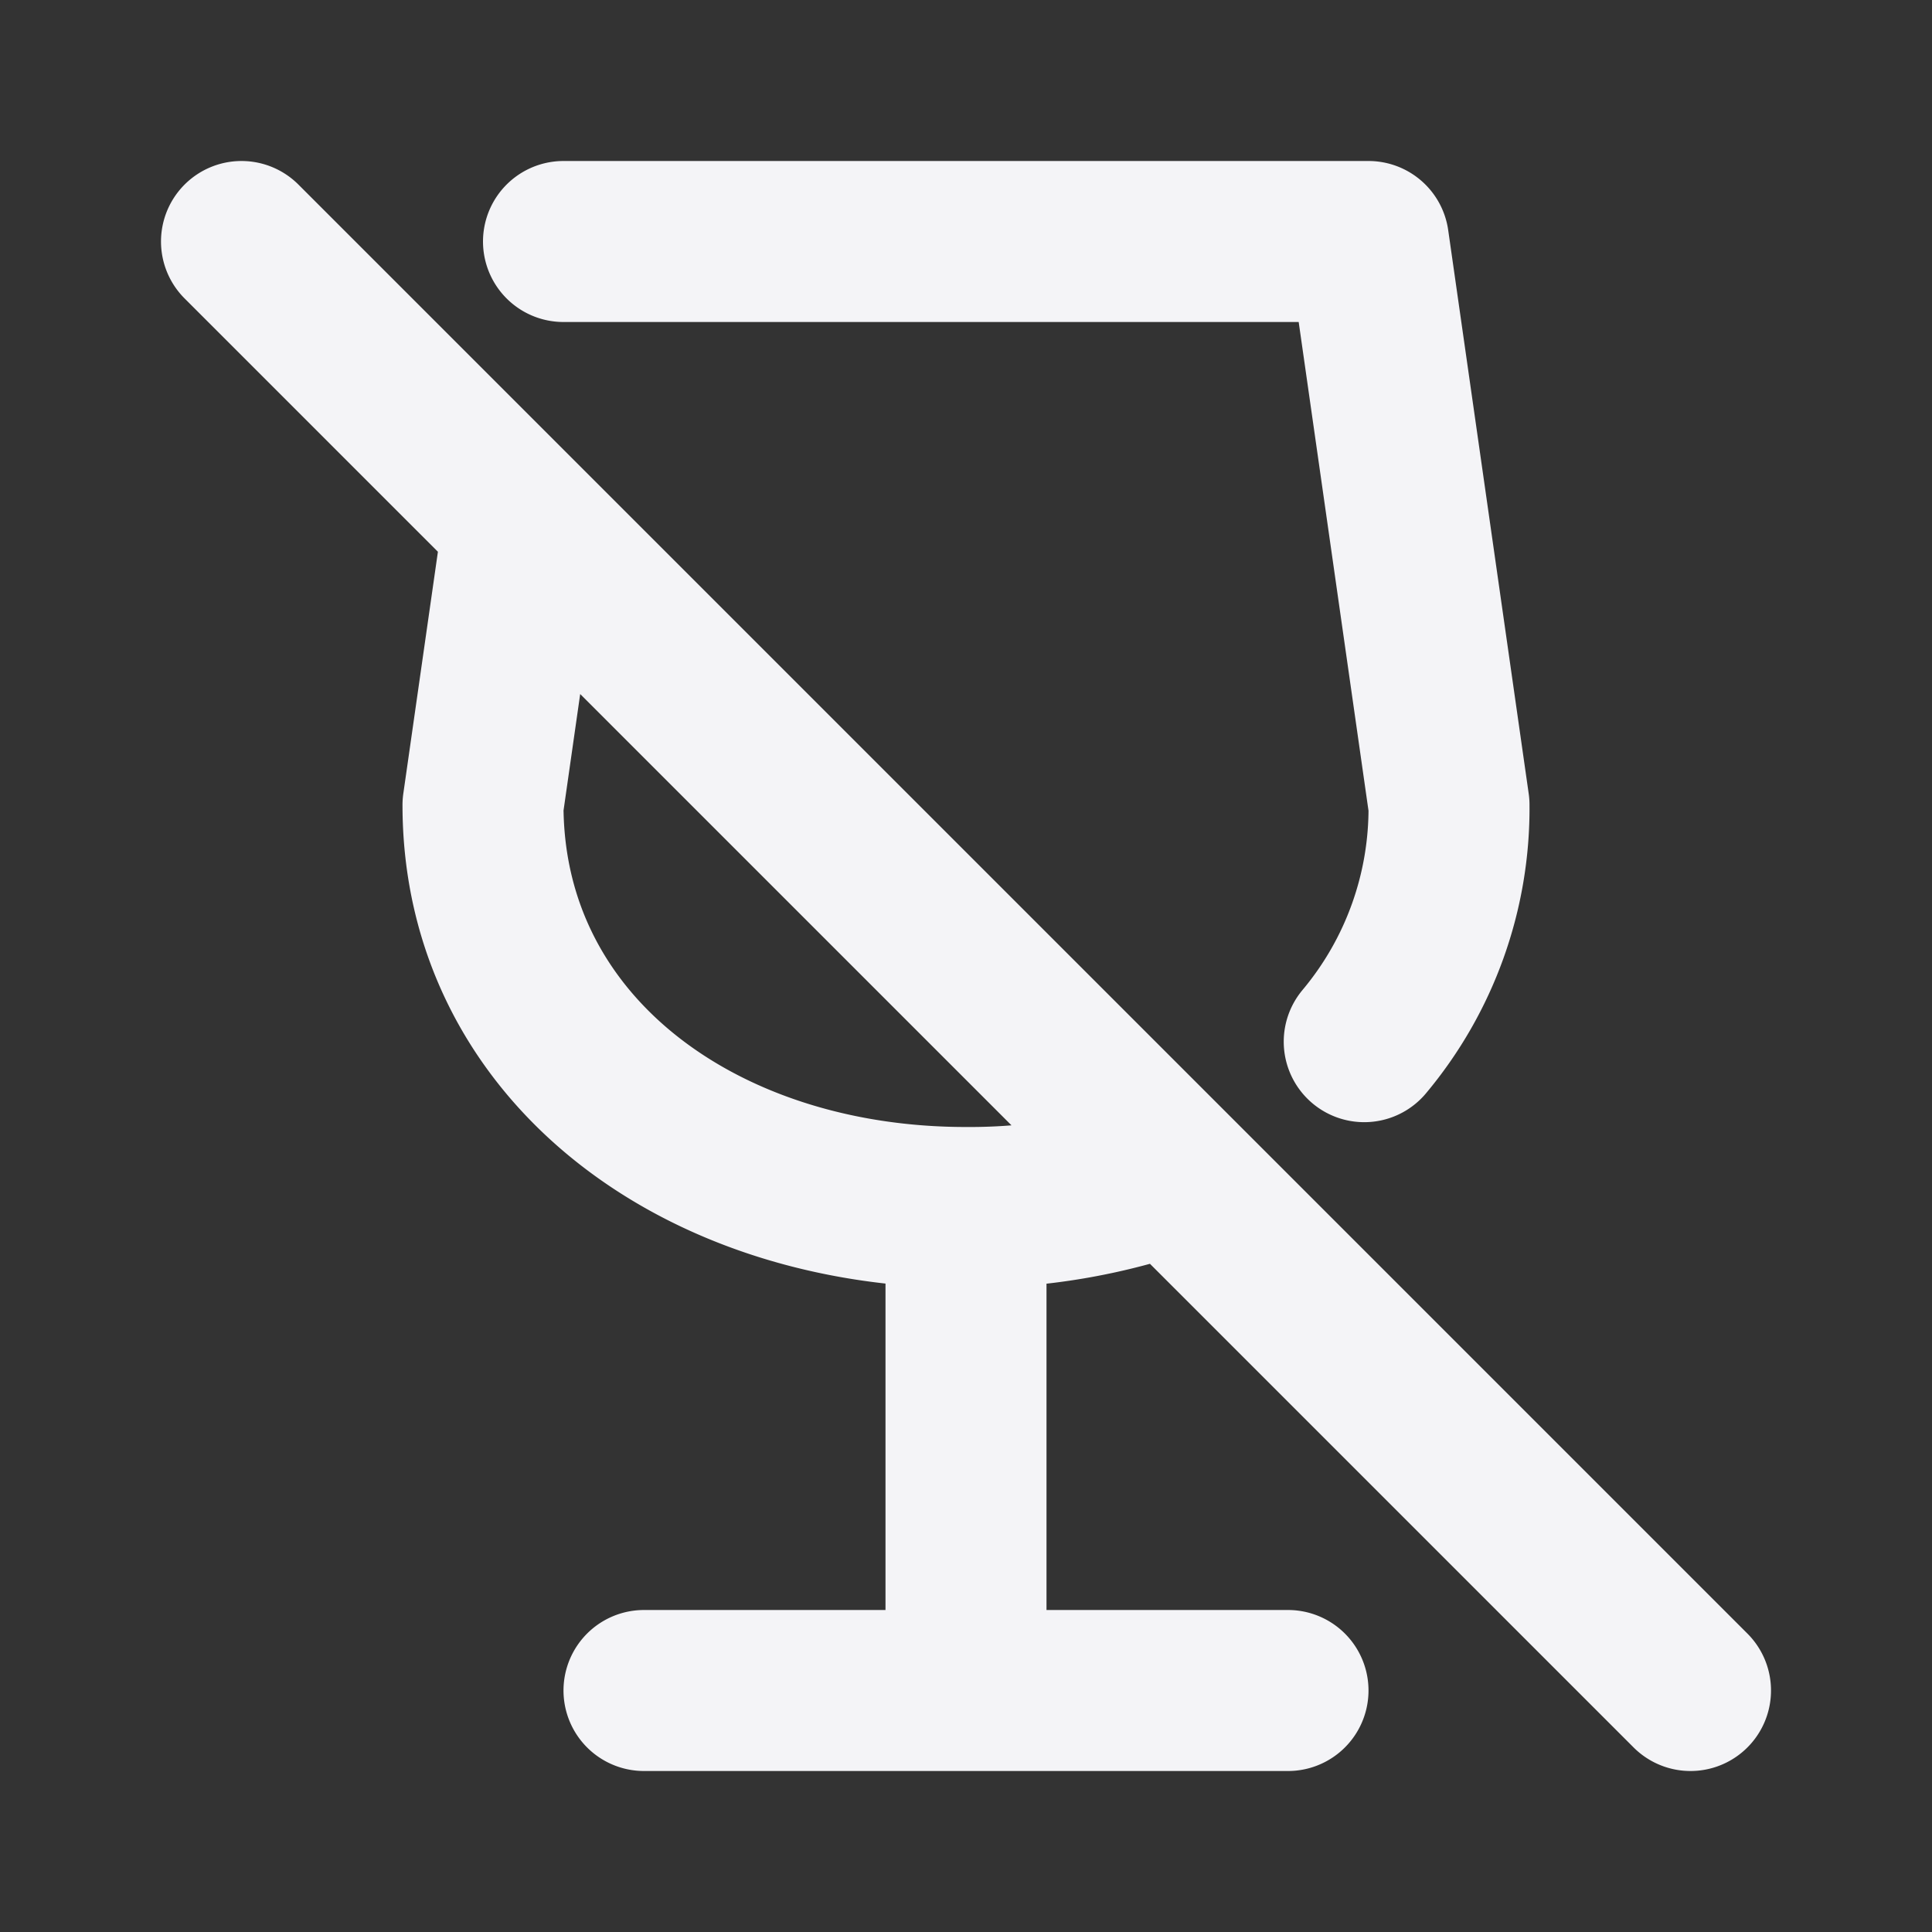 <svg fill="none" height="24" stroke="#f4f4f7" stroke-linecap="round" stroke-linejoin="round" stroke-width="2" width="24" xmlns="http://www.w3.org/2000/svg">
    <rect width="100%" height="100%" fill="#333333" stroke="none"/>
    <path d="M0 0h24v24H0z" stroke="none"/>
    <path d="M8 21h8m-4-6v6M7 3h10l1 7a4.511 4.511 0 0 1-1.053 2.94m-2.386 1.625A7.48 7.48 0 0 1 12 15c-3.314 0-6-1.988-6-5l.5-3.495M3 3l18 18"/>
</svg>
